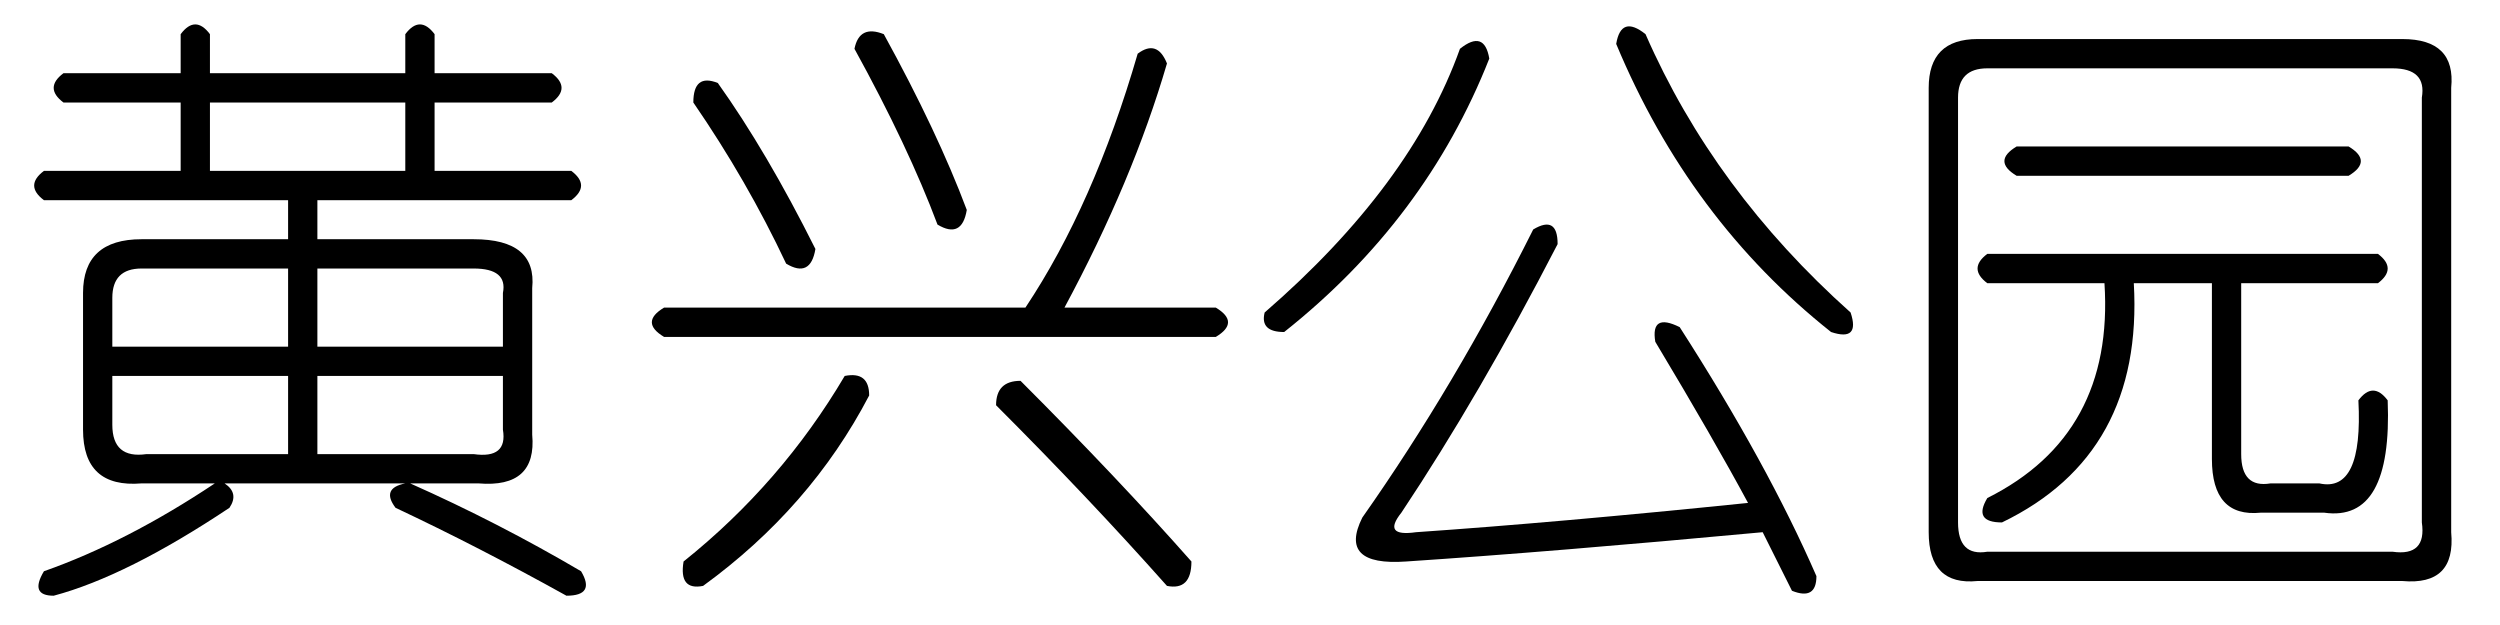 <?xml version='1.0' encoding='UTF-8'?>
<!-- This file was generated by dvisvgm 2.3.5 -->
<svg height='10.5pt' version='1.1' viewBox='-72 -72.246 42 10.5' width='42pt' xmlns='http://www.w3.org/2000/svg' xmlns:xlink='http://www.w3.org/1999/xlink'>
<defs>
<path d='M6.645 -8.039Q7.793 -5.414 10.09 -3.363Q10.254 -2.871 9.762 -3.035Q7.383 -4.922 6.152 -7.875Q6.234 -8.367 6.645 -8.039ZM4.02 -7.629Q2.953 -4.922 0.574 -3.035Q0.164 -3.035 0.246 -3.363Q2.707 -5.496 3.527 -7.793Q3.937 -8.121 4.02 -7.629ZM5.168 -4.512Q3.855 -1.969 2.543 0Q2.215 0.41 2.789 0.328Q5.168 0.164 8.367 -0.164Q7.793 -1.23 6.809 -2.871Q6.727 -3.363 7.219 -3.117Q8.695 -0.82 9.516 1.066Q9.516 1.477 9.105 1.312L8.613 0.328Q5.086 0.656 2.625 0.82Q1.477 0.902 1.887 0.082Q3.445 -2.133 4.758 -4.758Q5.168 -5.004 5.168 -4.512Z' id='g0-1691'/>
<path d='M4.348 -8.039Q5.25 -6.398 5.742 -5.086Q5.66 -4.594 5.25 -4.84Q4.758 -6.152 3.855 -7.793Q3.937 -8.203 4.348 -8.039ZM8.613 -7.711Q8.941 -7.957 9.105 -7.547Q8.531 -5.578 7.383 -3.445H9.926Q10.336 -3.199 9.926 -2.953H0.656Q0.246 -3.199 0.656 -3.445H6.727Q7.875 -5.168 8.613 -7.711ZM1.559 -7.219Q2.379 -6.07 3.199 -4.43Q3.117 -3.937 2.707 -4.184Q2.051 -5.578 1.148 -6.891Q1.148 -7.383 1.559 -7.219ZM3.691 -2.297Q4.102 -2.379 4.102 -1.969Q3.117 -0.082 1.312 1.23Q0.902 1.312 0.984 0.82Q2.625 -0.492 3.691 -2.297ZM6.645 -2.215Q8.285 -0.574 9.516 0.82Q9.516 1.312 9.105 1.23Q7.793 -0.246 6.234 -1.805Q6.234 -2.215 6.645 -2.215Z' id='g0-1699'/>
<path d='M1.723 -7.957H8.859Q9.762 -7.957 9.68 -7.137V0.328Q9.762 1.23 8.859 1.148H1.723Q0.902 1.23 0.902 0.328V-7.137Q0.902 -7.957 1.723 -7.957ZM8.695 -7.465H1.887Q1.395 -7.465 1.395 -6.973V0.164Q1.395 0.738 1.887 0.656H8.695Q9.27 0.738 9.187 0.164V-6.973Q9.27 -7.465 8.695 -7.465ZM2.379 -6.152H7.957Q8.367 -5.906 7.957 -5.66H2.379Q1.969 -5.906 2.379 -6.152ZM1.887 -4.348H8.449Q8.777 -4.102 8.449 -3.855H6.152V-0.984Q6.152 -0.41 6.645 -0.492H7.465Q8.203 -0.328 8.121 -1.887Q8.367 -2.215 8.613 -1.887Q8.695 0.164 7.547 0H6.48Q5.66 0.082 5.66 -0.902V-3.855H4.348Q4.512 -0.984 2.133 0.164Q1.641 0.164 1.887 -0.246Q4.02 -1.312 3.855 -3.855H1.887Q1.559 -4.102 1.887 -4.348Z' id='g0-3100'/>
<path d='M3.035 -8.039Q3.281 -8.367 3.527 -8.039V-7.383H6.809V-8.039Q7.055 -8.367 7.301 -8.039V-7.383H9.27Q9.598 -7.137 9.27 -6.891H7.301V-5.742H9.598Q9.926 -5.496 9.598 -5.25H5.332V-4.594H7.957Q9.023 -4.594 8.941 -3.773V-1.312Q9.023 -0.41 8.039 -0.492H6.891Q8.367 0.164 9.762 0.984Q10.008 1.395 9.516 1.395Q8.039 0.574 6.645 -0.082Q6.398 -0.41 6.809 -0.492H3.773Q4.02 -0.328 3.855 -0.082Q2.133 1.066 0.902 1.395Q0.492 1.395 0.738 0.984Q2.133 0.492 3.609 -0.492H2.379Q1.395 -0.41 1.395 -1.395V-3.691Q1.395 -4.594 2.379 -4.594H4.84V-5.25H0.738Q0.41 -5.496 0.738 -5.742H3.035V-6.891H1.066Q0.738 -7.137 1.066 -7.383H3.035V-8.039ZM6.809 -6.891H3.527V-5.742H6.809V-6.891ZM4.84 -4.102H2.379Q1.887 -4.102 1.887 -3.609V-2.789H4.84V-4.102ZM7.957 -4.102H5.332V-2.789H8.449V-3.691Q8.531 -4.102 7.957 -4.102ZM4.84 -2.297H1.887V-1.477Q1.887 -0.902 2.461 -0.984H4.84V-2.297ZM8.449 -2.297H5.332V-0.984H7.957Q8.531 -0.902 8.449 -1.395V-2.297Z' id='g0-21491'/>
</defs>
<g id='page1'>
<use x='-72' xlink:href='#g0-21491' y='-63.633'/>
<use x='-61.5' xlink:href='#g0-1699' y='-63.633'/>
<use x='-51' xlink:href='#g0-1691' y='-63.633'/>
<use x='-40.5' xlink:href='#g0-3100' y='-63.633'/>
</g>
</svg>